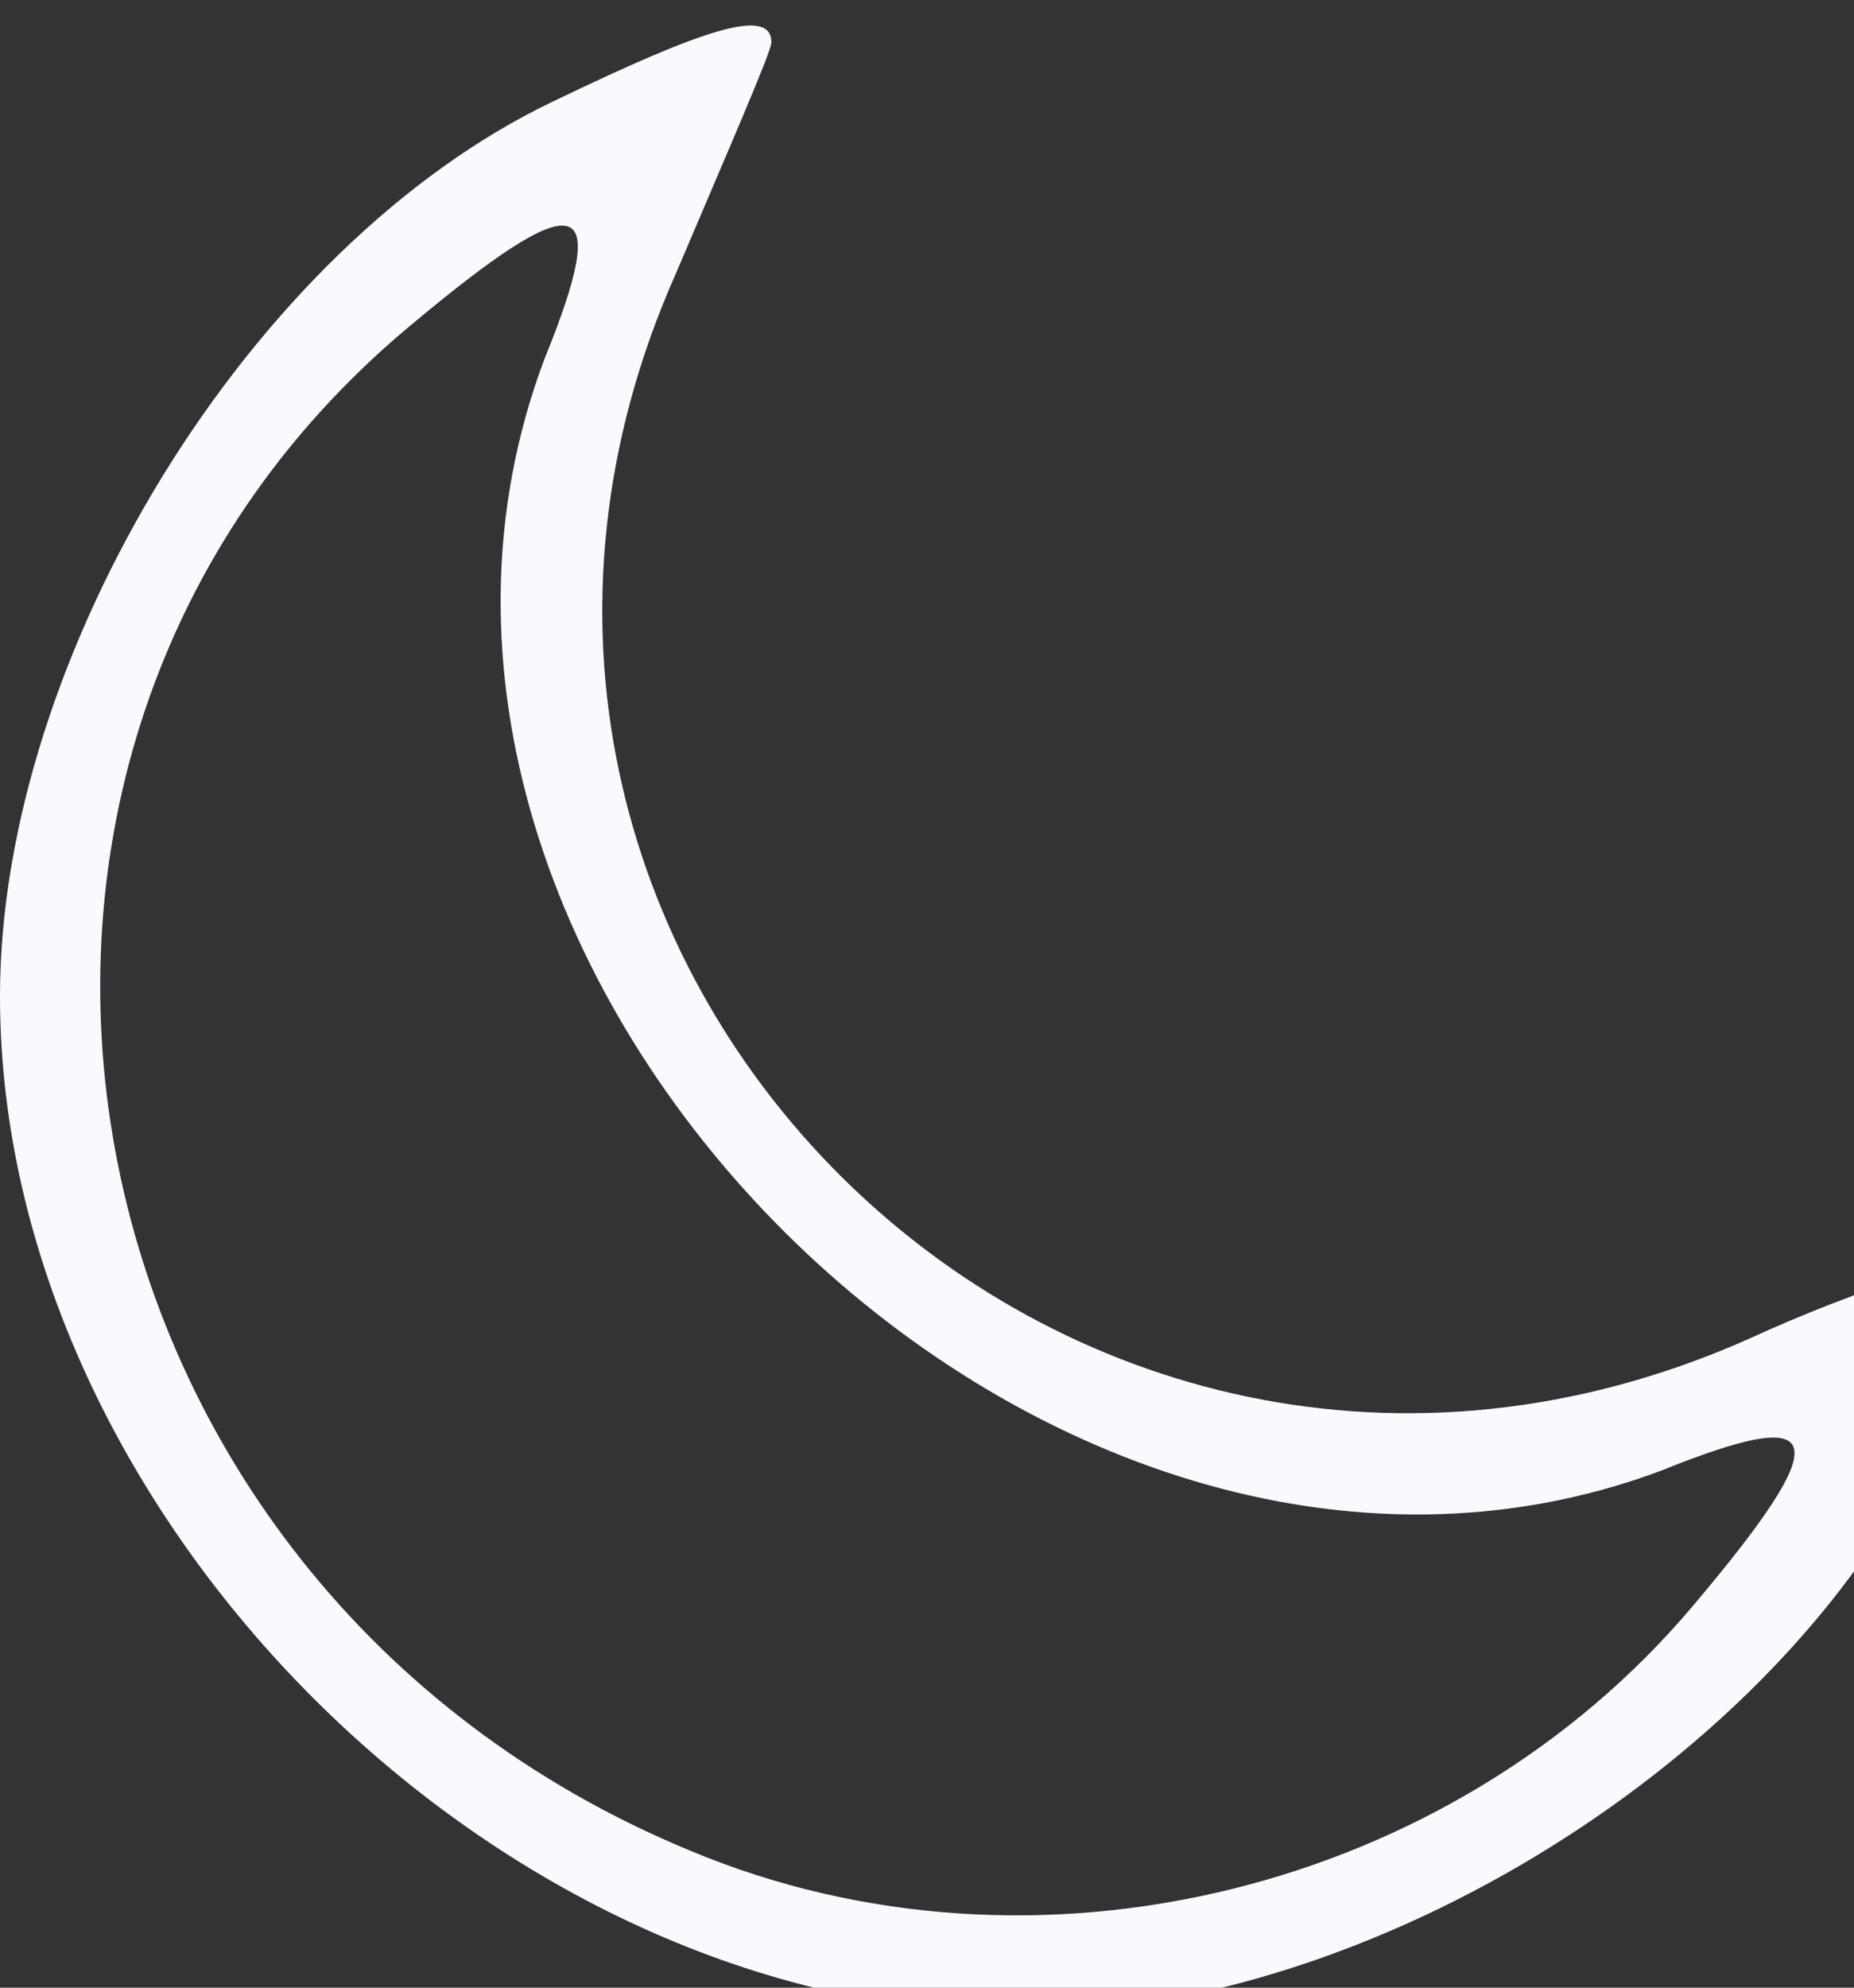 <svg width="28" height="30" viewBox="0 0 28 30" fill="none" xmlns="http://www.w3.org/2000/svg">
<rect x="0" y="0" width="28" height="30" fill="#333333" stroke="none"/>
<path d="M8.36 1.528C3.769 3.711 0 9.919 0 15.036C0 22.881 7.538 30.385 15.419 30.385C20.695 30.385 26.863 26.565 29.124 21.858C29.741 20.493 30.152 19.197 29.947 19.061C29.809 18.924 28.165 19.402 26.383 20.22C16.035 24.791 5.619 14.422 10.211 4.12C10.964 2.347 11.65 0.778 11.65 0.641C11.65 0.095 10.622 0.437 8.36 1.528ZM8.223 5.417C4.728 14.694 15.761 25.678 25.081 22.199C27.617 21.175 27.754 21.653 25.561 24.245C21.929 28.543 15.624 30.112 10.416 27.929C0.685 23.904 -1.576 11.42 6.167 4.939C8.772 2.756 9.251 2.892 8.223 5.417Z" fill="#FBF9FF"/>
</svg>
